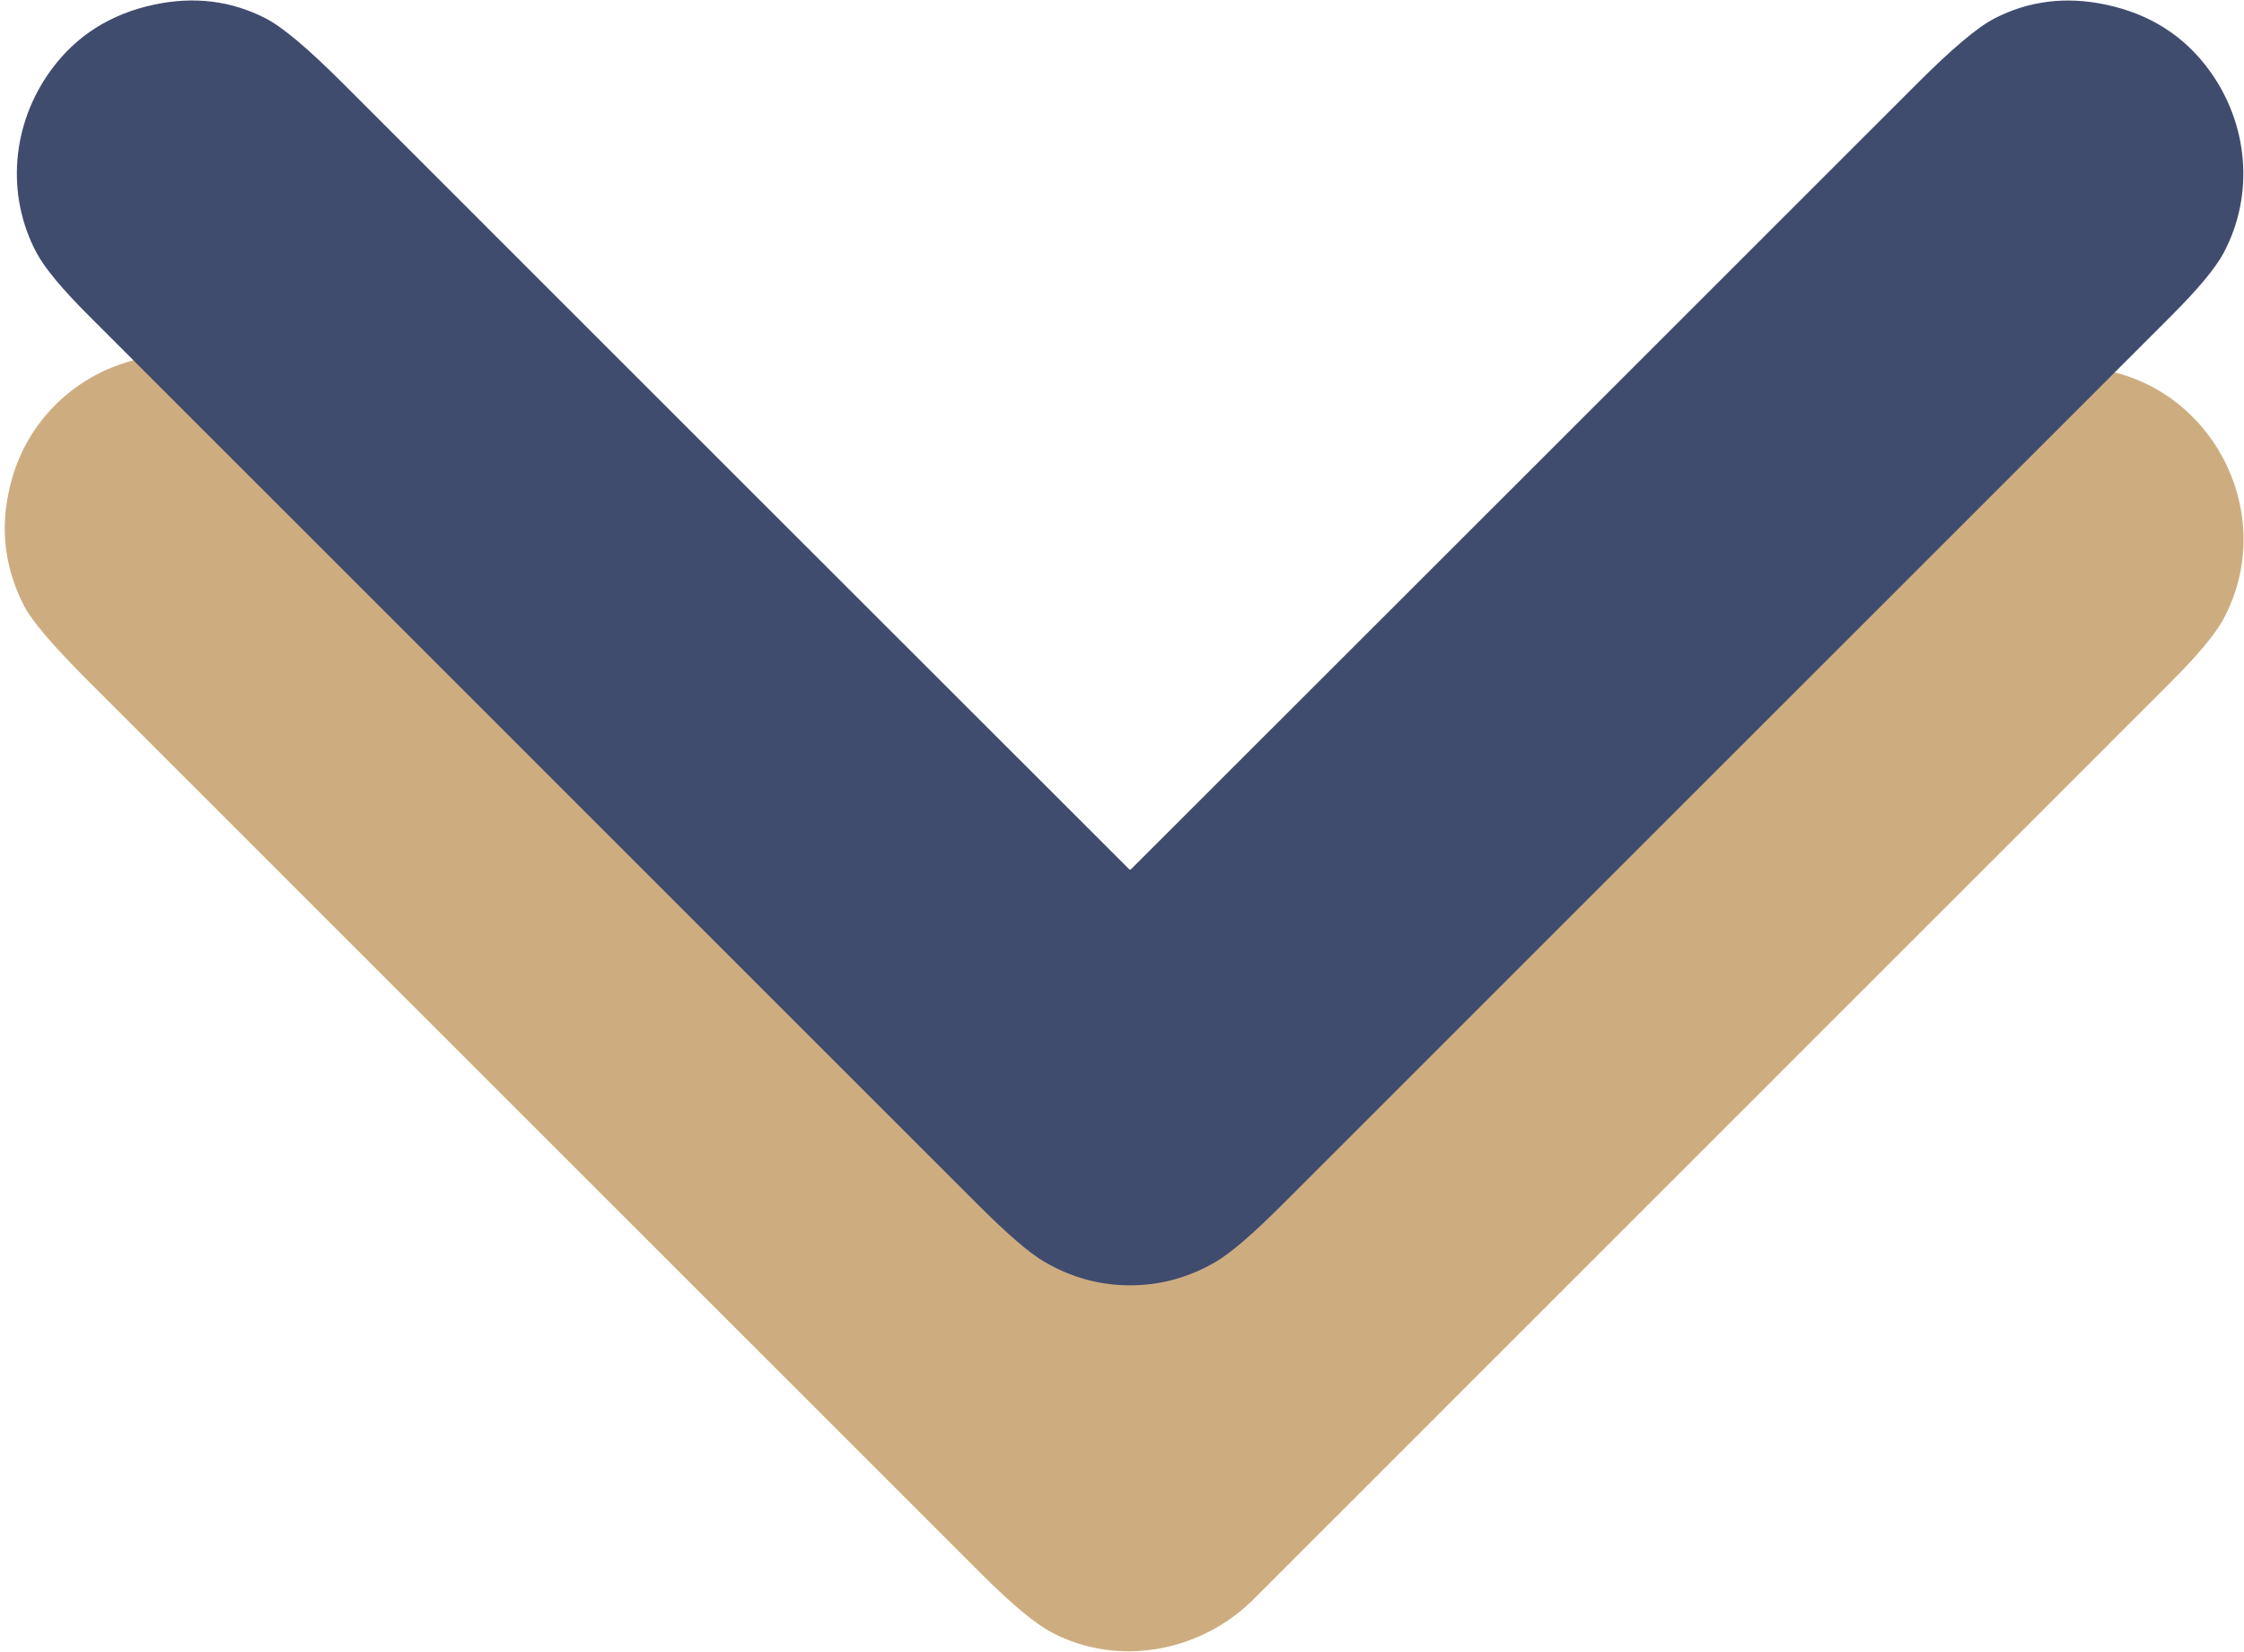 <svg width="417" height="307" viewBox="0 0 417 307" fill="none" xmlns="http://www.w3.org/2000/svg">
<path d="M209.84 229.6C209.887 229.646 209.95 229.671 210.015 229.671C210.081 229.671 210.143 229.646 210.19 229.6C258.85 180.947 307.52 132.277 356.2 83.59C362.84 76.95 367.633 72.883 370.58 71.39C376.913 68.177 383.863 67.337 391.43 68.87C411.97 73.01 423.24 96.31 413.18 115.08C411.68 117.873 408.35 121.85 403.19 127.01C346.457 183.75 289.723 240.493 232.99 297.24C223.12 307.11 207.82 309.94 195.49 303.47C192.39 301.843 188.04 298.23 182.44 292.63C125.947 236.137 70.61 180.8 16.43 126.62C9.923 120.113 5.947 115.463 4.5 112.67C0.587 105.103 -0.153 97.153 2.28 88.82C7.99 69.24 30.34 60.1 48.38 69.87C50.86 71.21 54.693 74.477 59.88 79.67C109.887 129.65 159.873 179.627 209.84 229.6Z" fill="#CDAD80"/>
<path d="M210 161.64C210.02 161.64 210.04 161.64 210.06 161.64C210.1 161.633 210.133 161.617 210.16 161.59C258.86 112.93 307.547 64.257 356.22 15.57C362.687 9.097 367.477 5.057 370.59 3.45C376.99 0.143 383.917 -0.717 391.37 0.87C399.483 2.597 405.873 6.657 410.54 13.05C417.81 23 418.99 36.16 413.22 47C411.707 49.84 408.433 53.773 403.4 58.8C348.34 113.867 293.273 168.933 238.2 224C232.8 229.4 228.723 232.907 225.97 234.52C220.963 237.46 215.64 238.927 210 238.92C204.36 238.927 199.037 237.46 194.03 234.52C191.277 232.907 187.2 229.4 181.8 224C126.733 168.927 71.67 113.857 16.61 58.79C11.577 53.763 8.303 49.83 6.79 46.99C1.02 36.15 2.2 22.99 9.47 13.04C14.137 6.647 20.527 2.587 28.64 0.86C36.093 -0.727 43.02 0.133 49.42 3.44C52.533 5.047 57.323 9.087 63.79 15.56C112.463 64.253 161.15 112.93 209.85 161.59C209.877 161.617 209.91 161.633 209.95 161.64C209.97 161.64 209.987 161.64 210 161.64Z" fill="#404C6E"/>
</svg>

